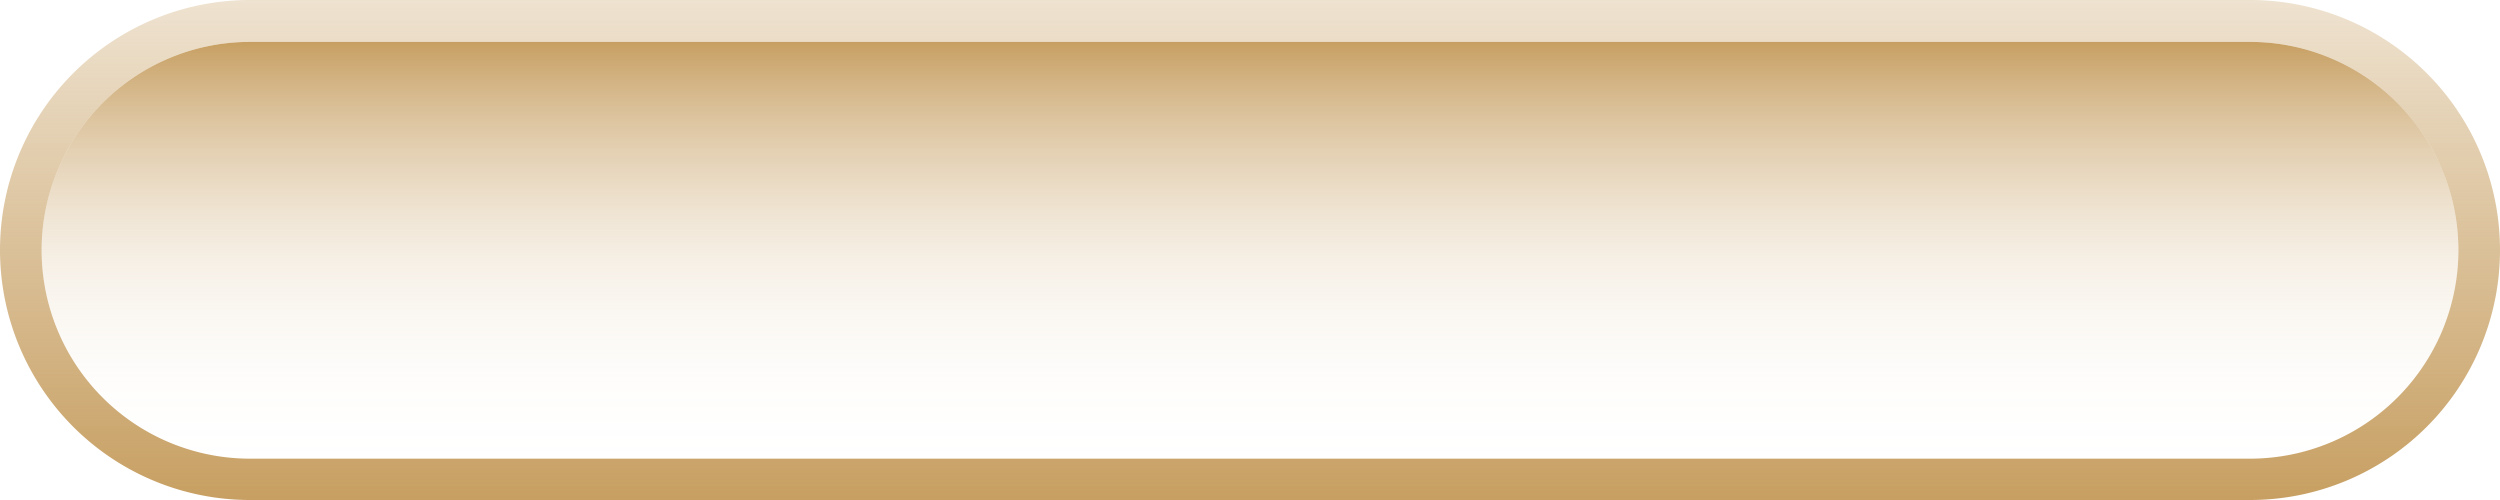 <svg id="圖層_1" data-name="圖層 1" xmlns="http://www.w3.org/2000/svg" xmlns:xlink="http://www.w3.org/1999/xlink" viewBox="0 0 179 35.8"><defs><style>.cls-1{fill:url(#linear-gradient);}.cls-2{fill:url(#linear-gradient-2);}</style><linearGradient id="linear-gradient" x1="89.5" y1="35.8" x2="89.5" gradientUnits="userSpaceOnUse"><stop offset="0" stop-color="#c79f62"/><stop offset="1" stop-color="#c79f62" stop-opacity="0.3"/></linearGradient><linearGradient id="linear-gradient-2" x1="89.5" y1="2.98" x2="89.5" y2="32.82" gradientUnits="userSpaceOnUse"><stop offset="0" stop-color="#c79f62"/><stop offset="0.07" stop-color="#c79f62" stop-opacity="0.84"/><stop offset="0.18" stop-color="#c79f62" stop-opacity="0.62"/><stop offset="0.3" stop-color="#c79f62" stop-opacity="0.43"/><stop offset="0.42" stop-color="#c79f62" stop-opacity="0.27"/><stop offset="0.54" stop-color="#c79f62" stop-opacity="0.15"/><stop offset="0.68" stop-color="#c79f62" stop-opacity="0.07"/><stop offset="0.82" stop-color="#c79f62" stop-opacity="0.02"/><stop offset="1" stop-color="#c79f62" stop-opacity="0"/></linearGradient></defs><title>index-more</title><path class="cls-1" d="M161.1,3a14.92,14.92,0,1,1,0,29.84H17.9A14.92,14.92,0,0,1,17.9,3H161.1m0-3H17.9a17.9,17.9,0,0,0,0,35.8H161.1a17.9,17.9,0,1,0,0-35.8Z"/><path class="cls-2" d="M161.1,3H17.9a14.92,14.92,0,0,0,0,29.84H161.1A14.92,14.92,0,1,0,161.1,3Z"/></svg>
